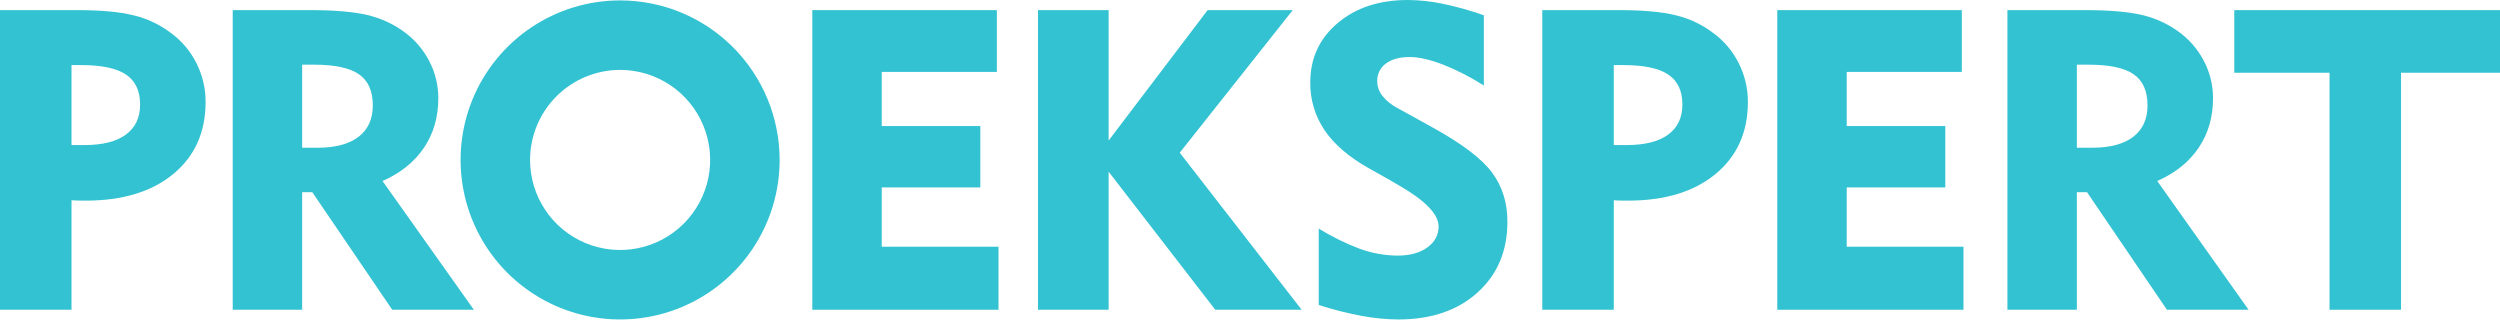 <?xml version="1.0" encoding="UTF-8"?> <svg xmlns="http://www.w3.org/2000/svg" width="1280" height="164" viewBox="0 0 1280 164" fill="none"><path d="M0 158.59V5.184H39.463C51.593 5.184 61.221 6.066 68.346 7.831C75.2 9.466 81.645 12.491 87.282 16.718C92.903 20.771 97.459 26.126 100.56 32.323C103.676 38.469 105.29 45.267 105.268 52.157C105.268 67.675 99.749 79.984 88.711 89.083C77.672 98.181 62.701 102.729 43.8 102.729C41.825 102.729 40.344 102.711 39.356 102.675C38.368 102.642 37.452 102.588 36.607 102.519V158.59H0V158.59ZM41.578 33.328H36.607V74.269H43.272C52.511 74.269 59.563 72.488 64.43 68.926C69.298 65.368 71.731 60.238 71.73 53.536C71.73 46.553 69.332 41.438 64.537 38.192C59.74 34.949 52.087 33.328 41.578 33.328Z" fill="#32C2D2"></path><path d="M119.151 158.59V5.184H158.614C171.237 5.184 181.023 6.013 187.972 7.672C194.614 9.192 200.889 12.014 206.433 15.975C212.006 19.906 216.558 25.112 219.711 31.159C222.814 37.044 224.43 43.599 224.419 50.253C224.419 59.92 221.968 68.383 217.066 75.644C212.162 82.91 205.092 88.588 195.854 92.678L242.616 158.59H200.827L159.884 98.391H154.699V158.59H119.151ZM160.729 33.114H154.699V75.644H162.423C171.662 75.644 178.714 73.776 183.581 70.04C188.449 66.3 190.882 60.939 190.881 53.956C190.881 46.622 188.518 41.315 183.793 38.036C179.067 34.753 171.379 33.113 160.729 33.114Z" fill="#32C2D2"></path><path d="M415.906 158.59V5.184H510.383V36.817H451.453V64.537H501.918V95.957H451.453V126.321H511.23V158.59H415.906Z" fill="#32C2D2"></path><path d="M531.441 158.59V5.184H567.624V71.944L618.301 5.184H661.889L604.018 78.183L666.439 158.59H622.215L567.624 87.919V158.59H531.441Z" fill="#32C2D2"></path><path d="M675.202 117.061C681.861 121.155 688.892 124.609 696.201 127.38C702.391 129.636 708.921 130.816 715.509 130.87C721.857 130.87 726.953 129.477 730.796 126.691C734.64 123.905 736.561 120.326 736.562 115.954C736.562 109.675 729.721 102.623 716.039 94.796C713.851 93.527 712.159 92.539 710.961 91.833L700.592 86.014C690.504 80.302 683.028 73.847 678.162 66.652C673.291 59.443 670.743 50.915 670.862 42.215C670.862 29.871 675.517 19.75 684.828 11.851C694.139 3.95 706.165 0 720.905 0C726.843 0.054 732.761 0.691 738.573 1.904C745.751 3.405 752.819 5.385 759.732 7.831V43.8C753.08 39.529 746.029 35.916 738.679 33.008C732.048 30.469 726.406 29.2 721.752 29.2C716.601 29.2 712.545 30.311 709.584 32.533C708.158 33.561 707.007 34.924 706.232 36.501C705.457 38.079 705.082 39.823 705.14 41.58C705.157 44.309 706.089 46.955 707.787 49.092C709.951 51.747 712.656 53.911 715.721 55.44L733.706 65.382C748.73 73.707 758.834 81.396 764.017 88.448C769.201 95.5 771.792 103.857 771.792 113.52C771.792 128.476 766.697 140.555 756.505 149.757C746.312 158.96 732.788 163.562 715.932 163.563C709.685 163.511 703.454 162.909 697.313 161.764C689.83 160.367 682.444 158.494 675.201 156.156L675.202 117.061Z" fill="#32C2D2"></path><path d="M789.653 158.59V5.184H829.116C841.246 5.184 850.873 6.066 857.999 7.831C864.852 9.466 871.298 12.491 876.935 16.718C882.556 20.771 887.112 26.126 890.213 32.323C893.329 38.469 894.942 45.267 894.921 52.157C894.921 67.675 889.402 79.984 878.364 89.083C867.324 98.181 852.354 102.729 833.453 102.729C831.478 102.729 829.996 102.711 829.009 102.675C828.021 102.642 827.105 102.588 826.26 102.519V158.59H789.653V158.59ZM831.231 33.328H826.26V74.269H832.925C842.164 74.269 849.216 72.488 854.083 68.926C858.951 65.368 861.384 60.238 861.383 53.536C861.383 46.553 858.985 41.438 854.19 38.192C849.393 34.949 841.74 33.328 831.231 33.328Z" fill="#32C2D2"></path><path d="M909.974 158.59V5.184H1004.45V36.817H945.521V64.537H995.988V95.957H945.521V126.321H1005.3V158.59H909.974Z" fill="#32C2D2"></path><path d="M1027.8 158.59V5.184H1067.27C1079.89 5.184 1089.67 6.013 1096.62 7.672C1103.26 9.192 1109.54 12.014 1115.09 15.975C1120.66 19.905 1125.21 25.111 1128.36 31.159C1131.47 37.044 1133.08 43.599 1133.07 50.253C1133.07 59.92 1130.62 68.383 1125.72 75.644C1120.81 82.91 1113.74 88.588 1104.5 92.678L1151.27 158.59H1109.48L1068.54 98.391H1063.35V158.59H1027.8ZM1069.38 33.114H1063.35V75.644H1071.08C1080.31 75.644 1087.37 73.776 1092.23 70.04C1097.1 66.3 1099.53 60.939 1099.53 53.956C1099.53 46.622 1097.17 41.315 1092.44 38.036C1087.72 34.753 1080.03 33.113 1069.38 33.114Z" fill="#32C2D2"></path><path d="M1192.72 158.59V37.242H1143.95V5.184H1280V37.242H1229.33V158.59H1192.72Z" fill="#32C2D2"></path><path d="M317.496 35.784C326.614 35.784 335.528 38.488 343.11 43.554C350.692 48.62 356.601 55.82 360.091 64.245C363.58 72.669 364.493 81.939 362.714 90.883C360.935 99.826 356.544 108.041 350.097 114.489C343.649 120.937 335.434 125.328 326.49 127.107C317.547 128.886 308.277 127.973 299.852 124.483C291.428 120.994 284.227 115.084 279.161 107.503C274.095 99.921 271.391 91.007 271.391 81.888C271.405 69.665 276.267 57.946 284.91 49.303C293.553 40.66 305.272 35.798 317.496 35.784ZM317.496 0.214C301.342 0.214 285.551 5.004 272.12 13.979C258.689 22.953 248.22 35.709 242.038 50.633C235.857 65.557 234.239 81.979 237.391 97.822C240.542 113.665 248.321 128.218 259.743 139.641C271.166 151.063 285.719 158.842 301.562 161.993C317.405 165.145 333.827 163.527 348.751 157.346C363.675 151.164 376.431 140.695 385.406 127.264C394.38 113.833 399.17 98.042 399.17 81.888C399.17 60.227 390.565 39.453 375.248 24.136C359.931 8.819 339.157 0.214 317.496 0.214V0.214Z" fill="#32C2D2"></path></svg> 